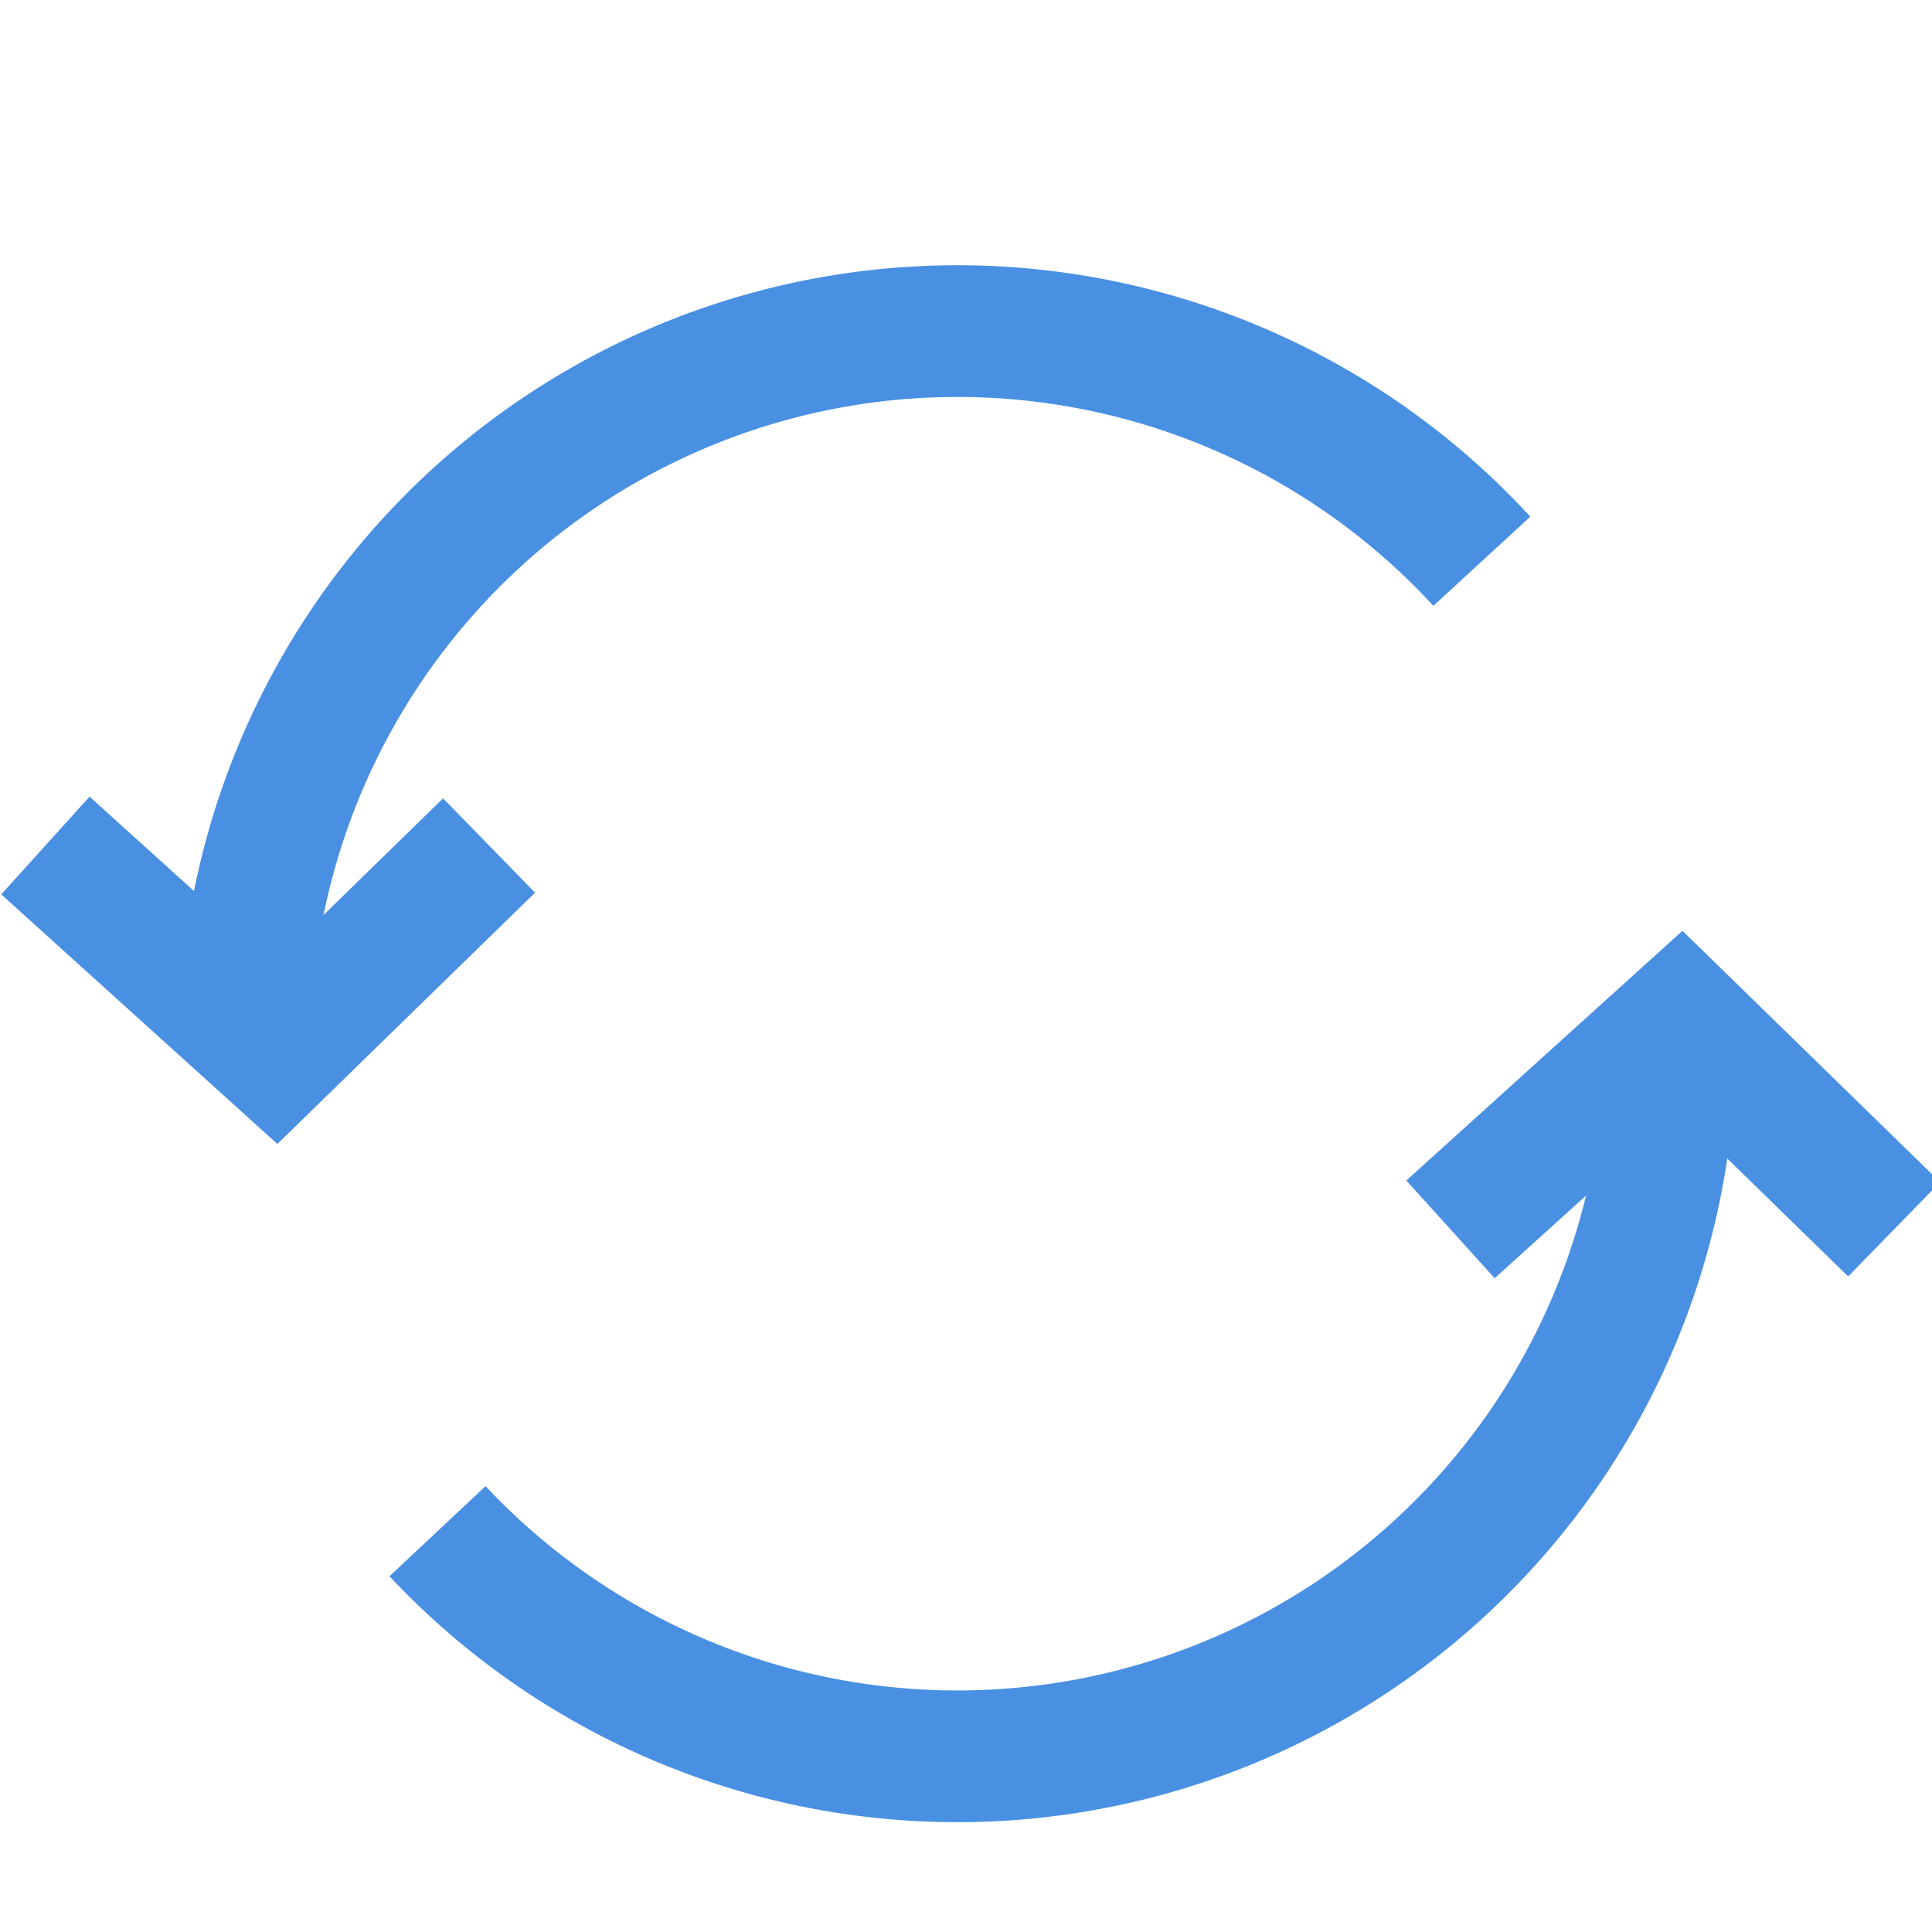 <svg xmlns="http://www.w3.org/2000/svg" width="22" height="22" viewBox="0 0 22 22">
    <g fill="none" fill-rule="evenodd">
        <path d="M0 0h22v22H0z"/>
        <path stroke="#4A90E2" stroke-width="1.5" d="M.517 9.628l2.622 2.37 2.43-2.37M16.517 13.999l2.622-2.371 2.43 2.37"/>
        <path stroke="#4A90E2" stroke-width="1.5" d="M16.874 6.391a8.115 8.115 0 0 0-14.087 5.494m2.195 5.551a8.115 8.115 0 0 0 14.034-5.55"/>
    </g>
</svg>
